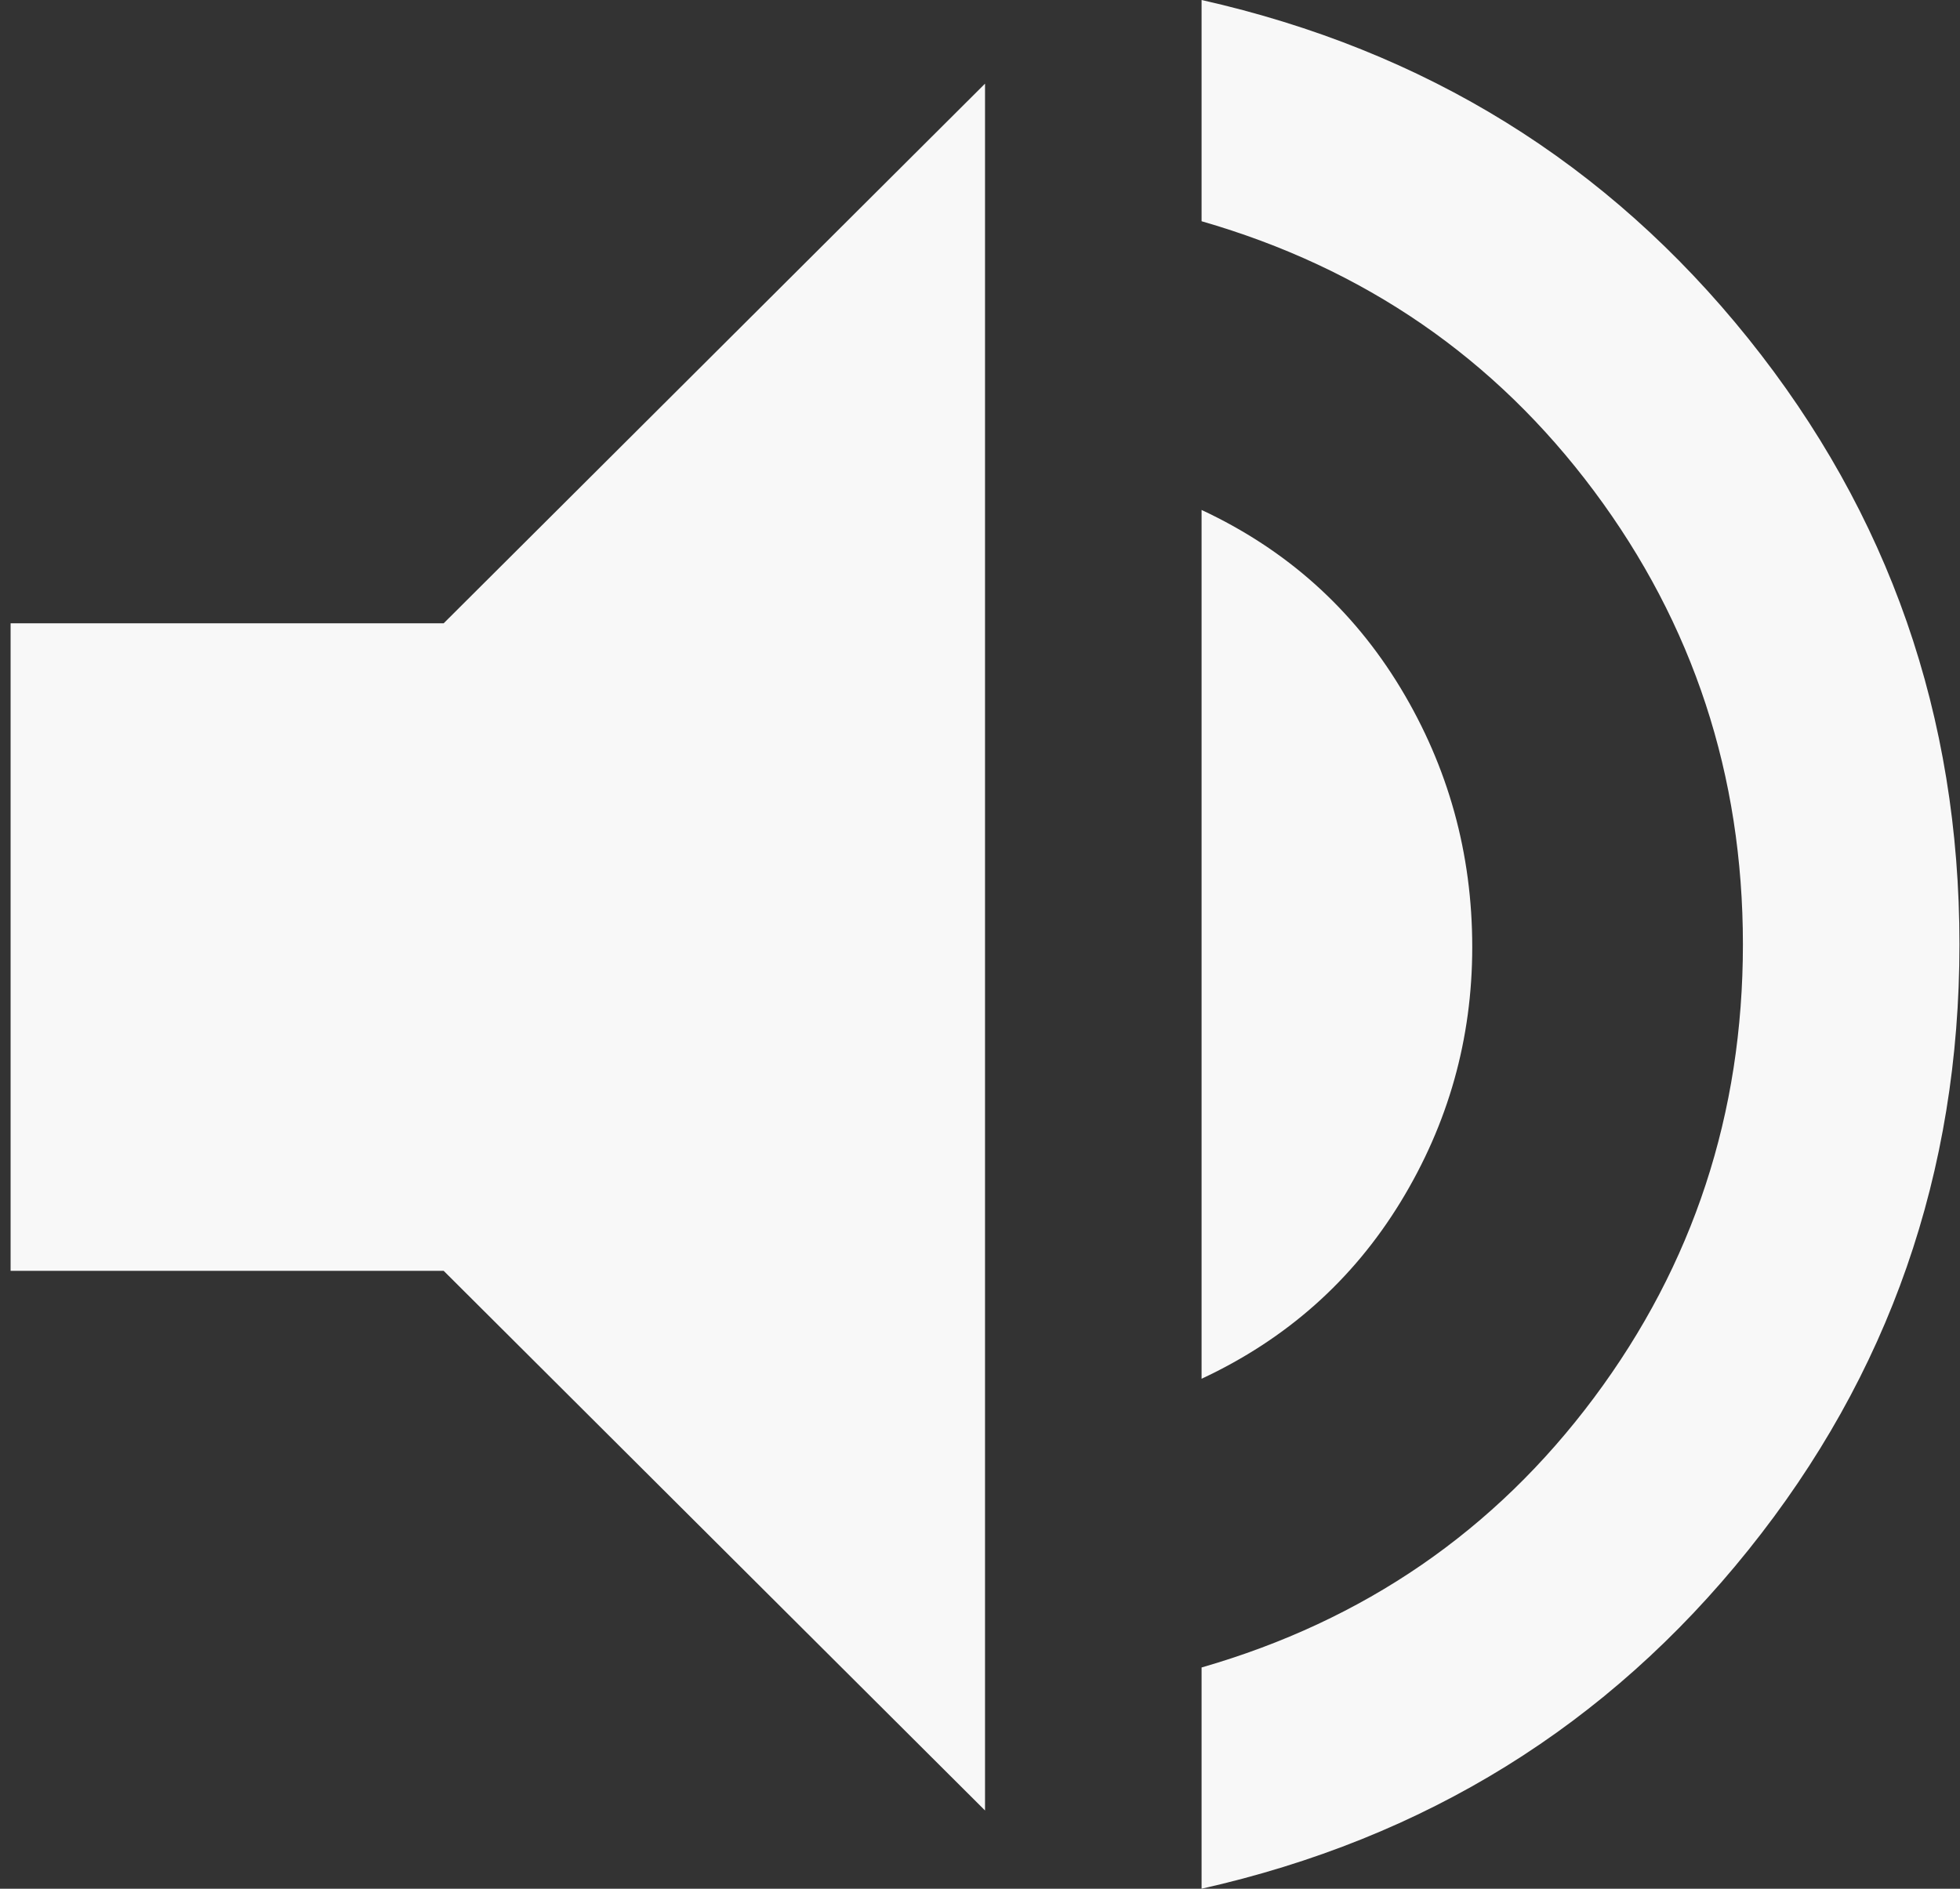 <svg width="83" height="80" viewBox="0 0 83 80" fill="none" xmlns="http://www.w3.org/2000/svg">
<rect x="0" y="0" width="83" height="80" fill="#333333" stroke="none"/>
<path d="M50.883 80V70.629C57.76 68.648 63.3 64.838 67.503 59.2C71.706 53.562 73.807 47.162 73.807 40C73.807 32.838 71.706 26.438 67.503 20.8C63.3 15.162 57.76 11.352 50.883 9.371V0C60.358 2.133 68.076 6.914 74.036 14.341C79.997 21.771 82.977 30.324 82.977 40C82.977 49.676 79.997 58.228 74.036 65.655C68.076 73.085 60.358 77.867 50.883 80ZM0.449 53.829V26.4H18.789L41.713 3.543V76.686L18.789 53.829H0.449ZM50.883 58.4V21.6C54.474 23.276 57.283 25.791 59.31 29.143C61.333 32.495 62.345 36.152 62.345 40.114C62.345 44 61.333 47.599 59.31 50.912C57.283 54.228 54.474 56.724 50.883 58.4Z" fill="#F8F8F8"/>
</svg>
